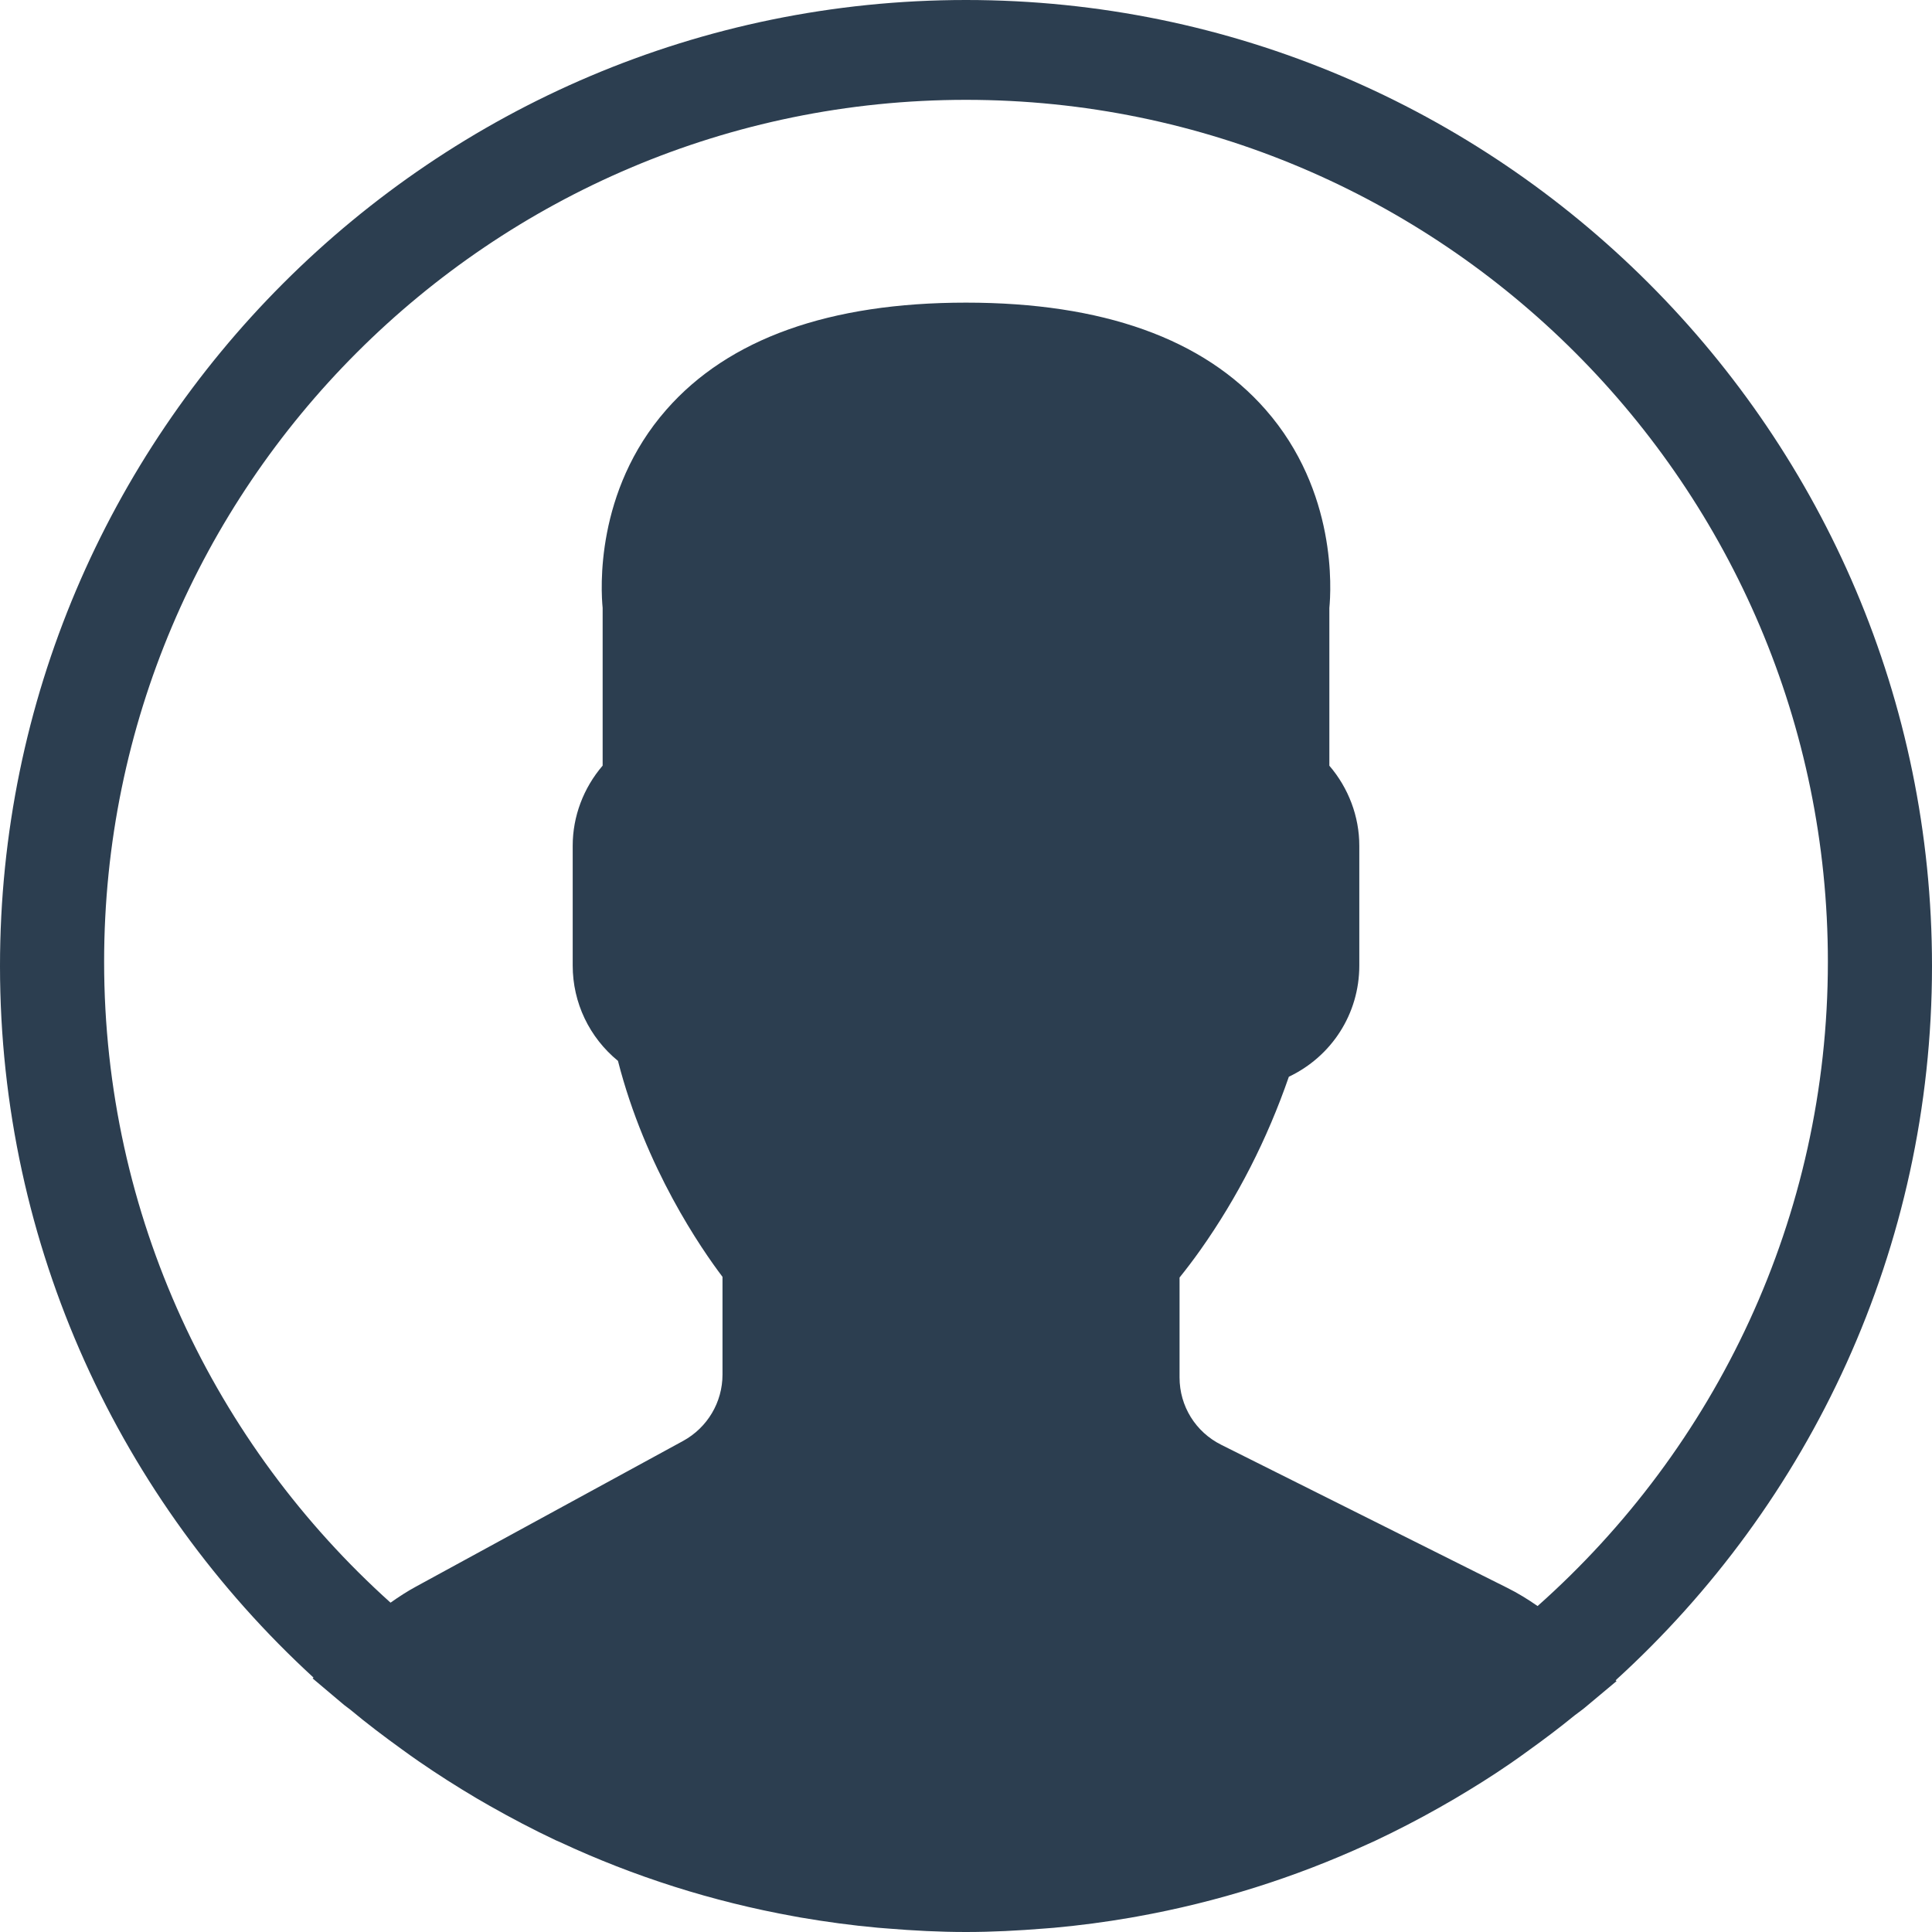 <?xml version="1.0" encoding="UTF-8"?>
<svg width="28px" height="28px" viewBox="0 0 28 28" version="1.1" xmlns="http://www.w3.org/2000/svg" xmlns:xlink="http://www.w3.org/1999/xlink">
    <!-- Generator: Sketch 40.3 (33839) - http://www.bohemiancoding.com/sketch -->
    <title>profile-icon</title>
    <desc>Created with Sketch.</desc>
    <defs></defs>
    <g id="Page-1" stroke="none" stroke-width="1" fill="none" fill-rule="evenodd">
        <g id="Home-Page-v2" transform="translate(-327, -16)" fill="#2C3E50">
            <path d="M355,30 C355,22.281 348.719,16 341,16 C333.281,16 327,22.281 327,30 C327,34.077 328.753,37.752 331.544,40.313 L331.531,40.325 L331.985,40.708 C332.015,40.733 332.047,40.753 332.076,40.777 C332.317,40.978 332.567,41.167 332.822,41.351 C332.904,41.411 332.987,41.47 333.071,41.528 C333.343,41.716 333.622,41.893 333.907,42.062 C333.969,42.099 334.032,42.134 334.094,42.17 C334.406,42.347 334.725,42.515 335.051,42.669 C335.075,42.68 335.1,42.69 335.124,42.701 C336.187,43.196 337.322,43.559 338.51,43.773 C338.541,43.779 338.572,43.784 338.603,43.79 C338.972,43.853 339.344,43.904 339.722,43.938 C339.767,43.942 339.813,43.945 339.86,43.949 C340.235,43.98 340.615,44 341,44 C341.381,44 341.758,43.98 342.131,43.95 C342.179,43.946 342.226,43.943 342.273,43.939 C342.647,43.905 343.017,43.856 343.382,43.793 C343.414,43.788 343.446,43.782 343.477,43.776 C344.647,43.566 345.766,43.211 346.815,42.73 C346.854,42.712 346.893,42.695 346.932,42.677 C347.246,42.529 347.553,42.37 347.854,42.2 C347.929,42.158 348.003,42.115 348.077,42.072 C348.351,41.91 348.621,41.742 348.882,41.562 C348.976,41.498 349.069,41.431 349.162,41.363 C349.385,41.203 349.605,41.037 349.818,40.863 C349.865,40.825 349.916,40.792 349.963,40.753 L350.428,40.364 L350.415,40.352 C353.23,37.79 355,34.098 355,30 L355,30 Z M328.509,29.938 C328.509,23.05 334.112,17.447 341,17.447 C347.888,17.447 353.491,23.05 353.491,29.938 C353.491,33.65 351.862,36.986 349.284,39.276 C349.14,39.176 348.995,39.087 348.846,39.013 L344.699,36.939 C344.327,36.753 344.095,36.379 344.095,35.963 L344.095,34.515 C344.191,34.396 344.293,34.262 344.398,34.114 C344.934,33.356 345.365,32.513 345.679,31.605 C346.3,31.31 346.7,30.692 346.7,29.994 L346.7,28.257 C346.7,27.833 346.544,27.421 346.266,27.097 L346.266,24.811 C346.291,24.556 346.381,23.122 345.343,21.938 C344.441,20.908 342.979,20.386 341,20.386 C339.021,20.386 337.559,20.908 336.657,21.938 C335.619,23.121 335.709,24.557 335.734,24.81 L335.734,27.096 C335.456,27.42 335.3,27.832 335.3,28.257 L335.3,29.993 C335.3,30.533 335.542,31.036 335.956,31.375 C336.353,32.929 337.169,34.106 337.471,34.505 L337.471,35.922 C337.471,36.322 337.253,36.689 336.902,36.882 L333.029,38.994 C332.905,39.061 332.783,39.14 332.66,39.227 C330.114,36.939 328.509,33.623 328.509,29.938 L328.509,29.938 Z" id="profile-icon"></path>
        </g>
    </g>
</svg>